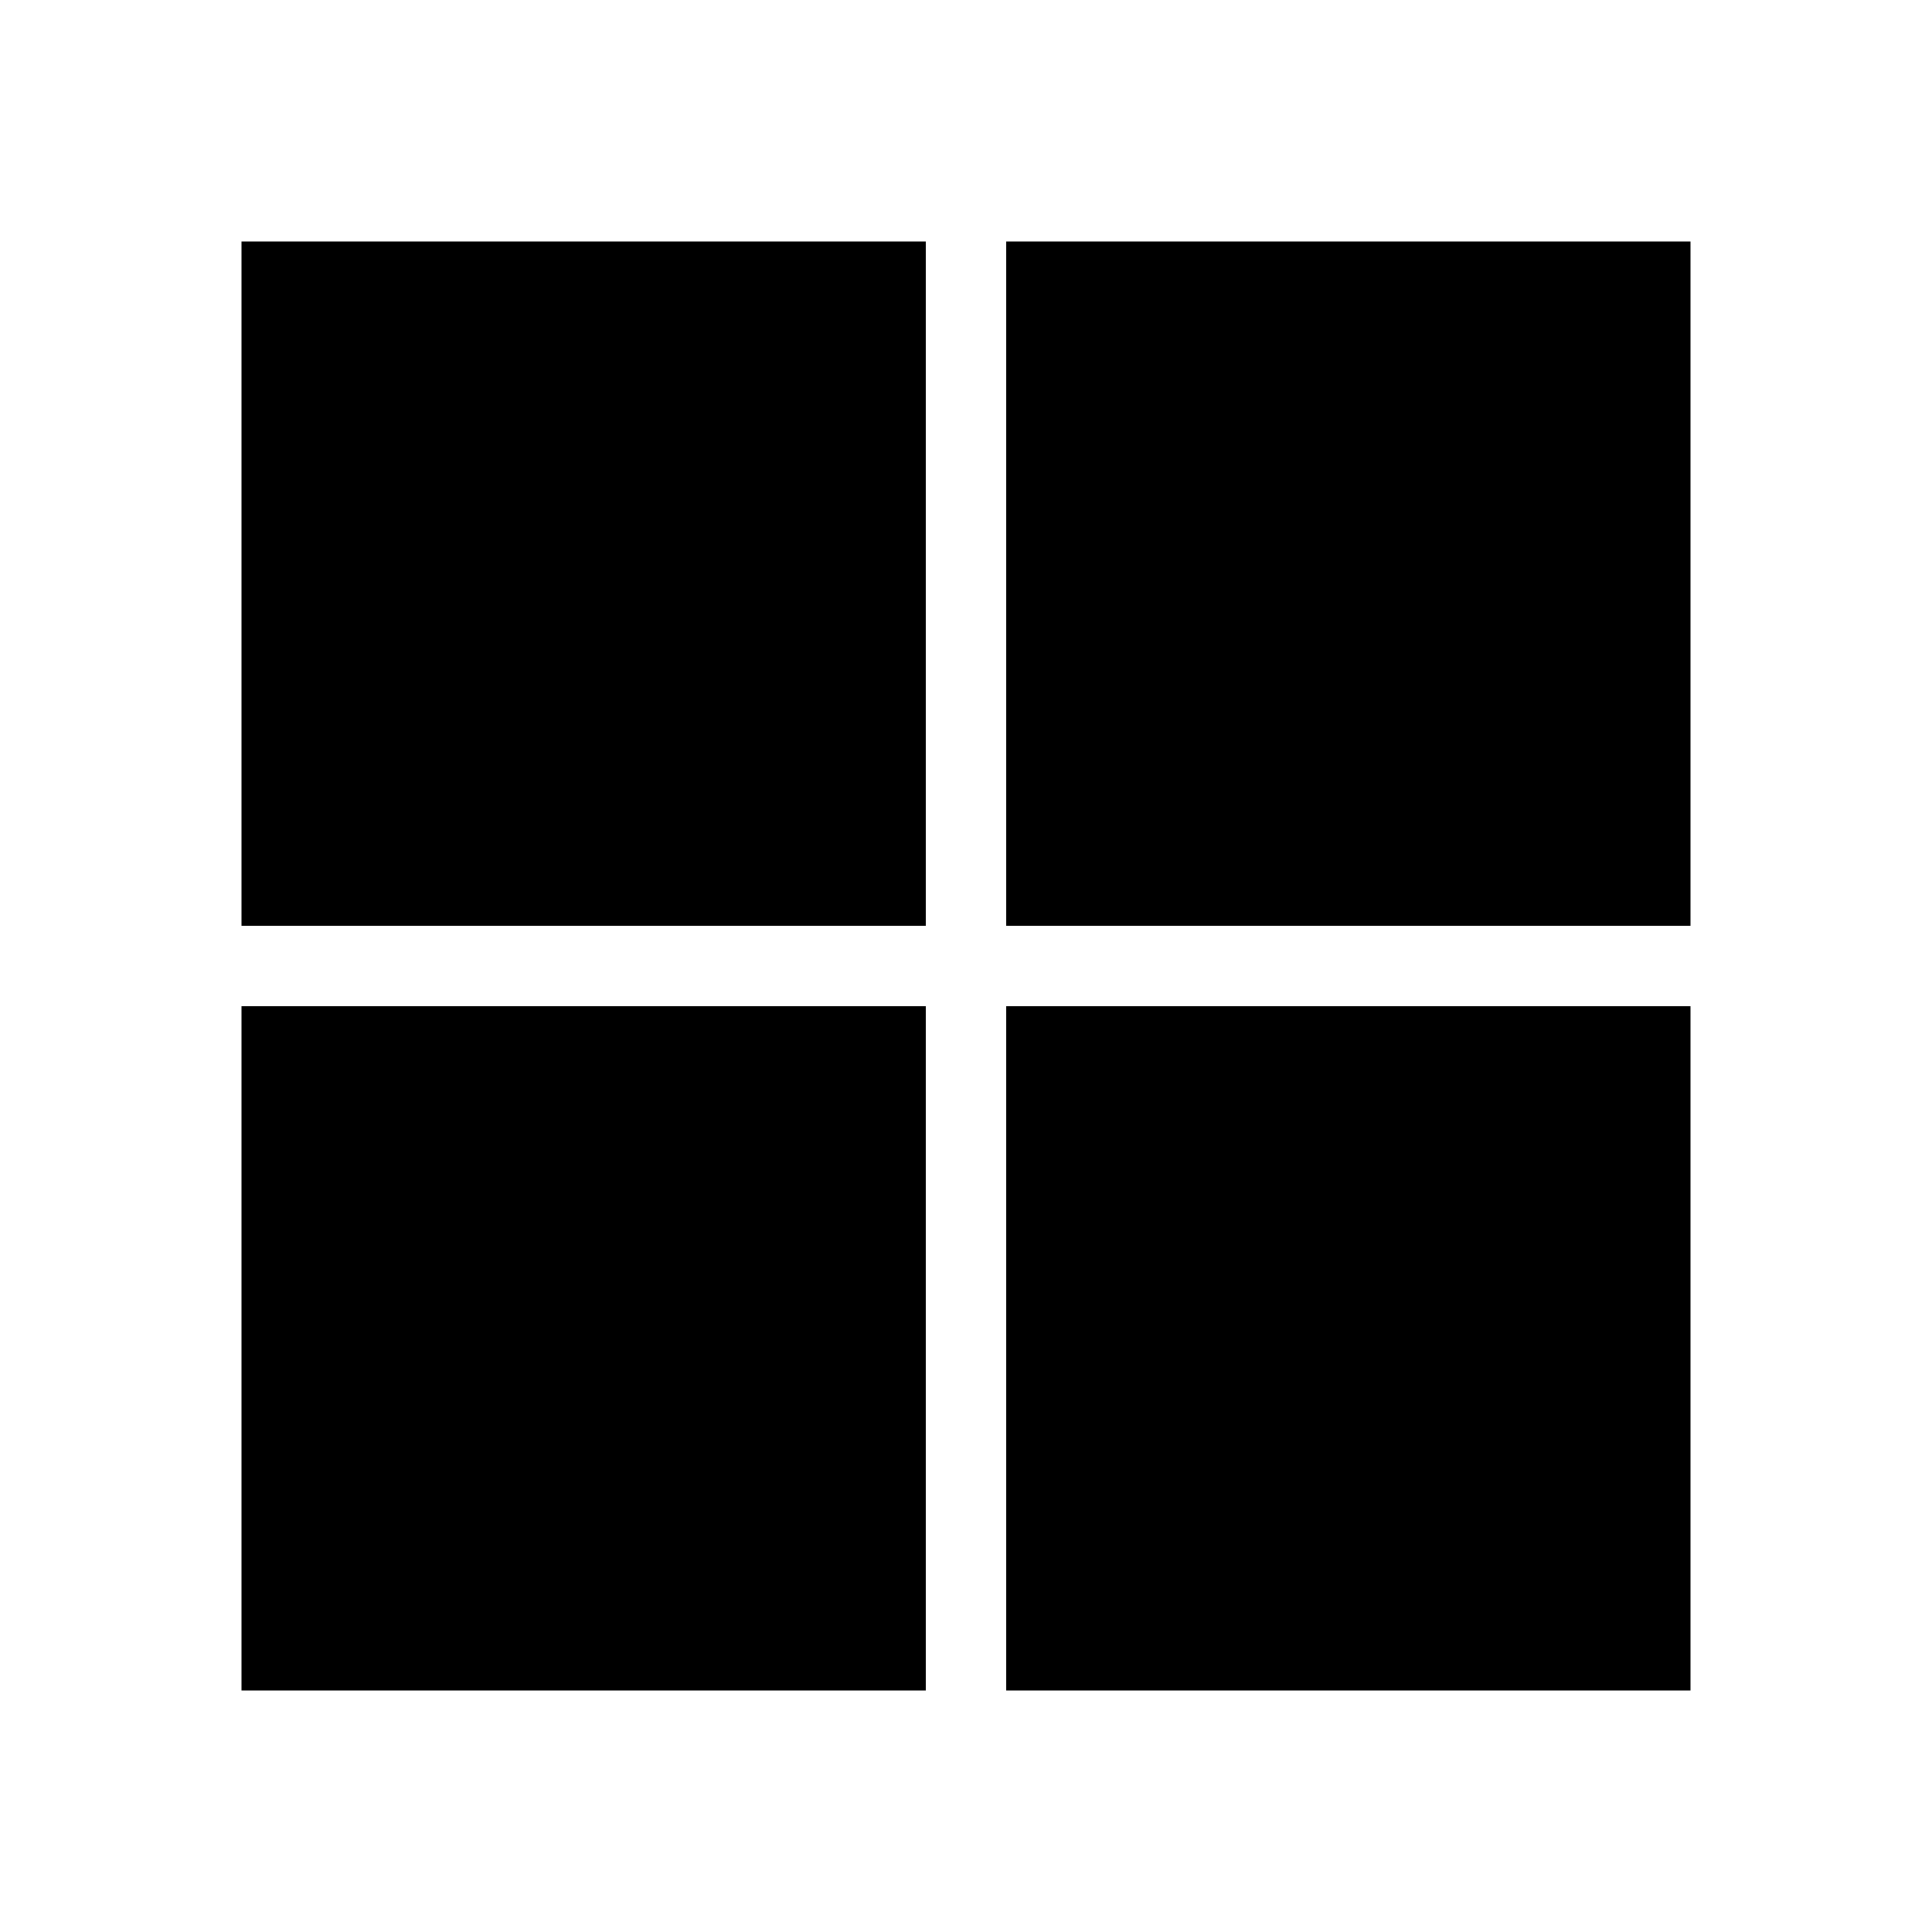<?xml version="1.0" standalone="no"?>
<!DOCTYPE svg PUBLIC "-//W3C//DTD SVG 20010904//EN"
 "http://www.w3.org/TR/2001/REC-SVG-20010904/DTD/svg10.dtd">
<svg version="1.0" xmlns="http://www.w3.org/2000/svg"
 width="144pt" height="144pt" viewBox="0 0 144 144"
 preserveAspectRatio="xMidYMid meet">
<g transform="translate(0,144) scale(0.1,-0.1)"
fill="#000000" stroke="none">
<path d="M180 1005 l0 -255 255 0 255 0 0 255 0 255 -255 0 -255 0 0 -255z"/>
<path d="M750 1005 l0 -255 255 0 255 0 0 255 0 255 -255 0 -255 0 0 -255z"/>
<path d="M180 435 l0 -255 255 0 255 0 0 255 0 255 -255 0 -255 0 0 -255z"/>
<path d="M750 435 l0 -255 255 0 255 0 0 255 0 255 -255 0 -255 0 0 -255z"/>
</g>
</svg>
